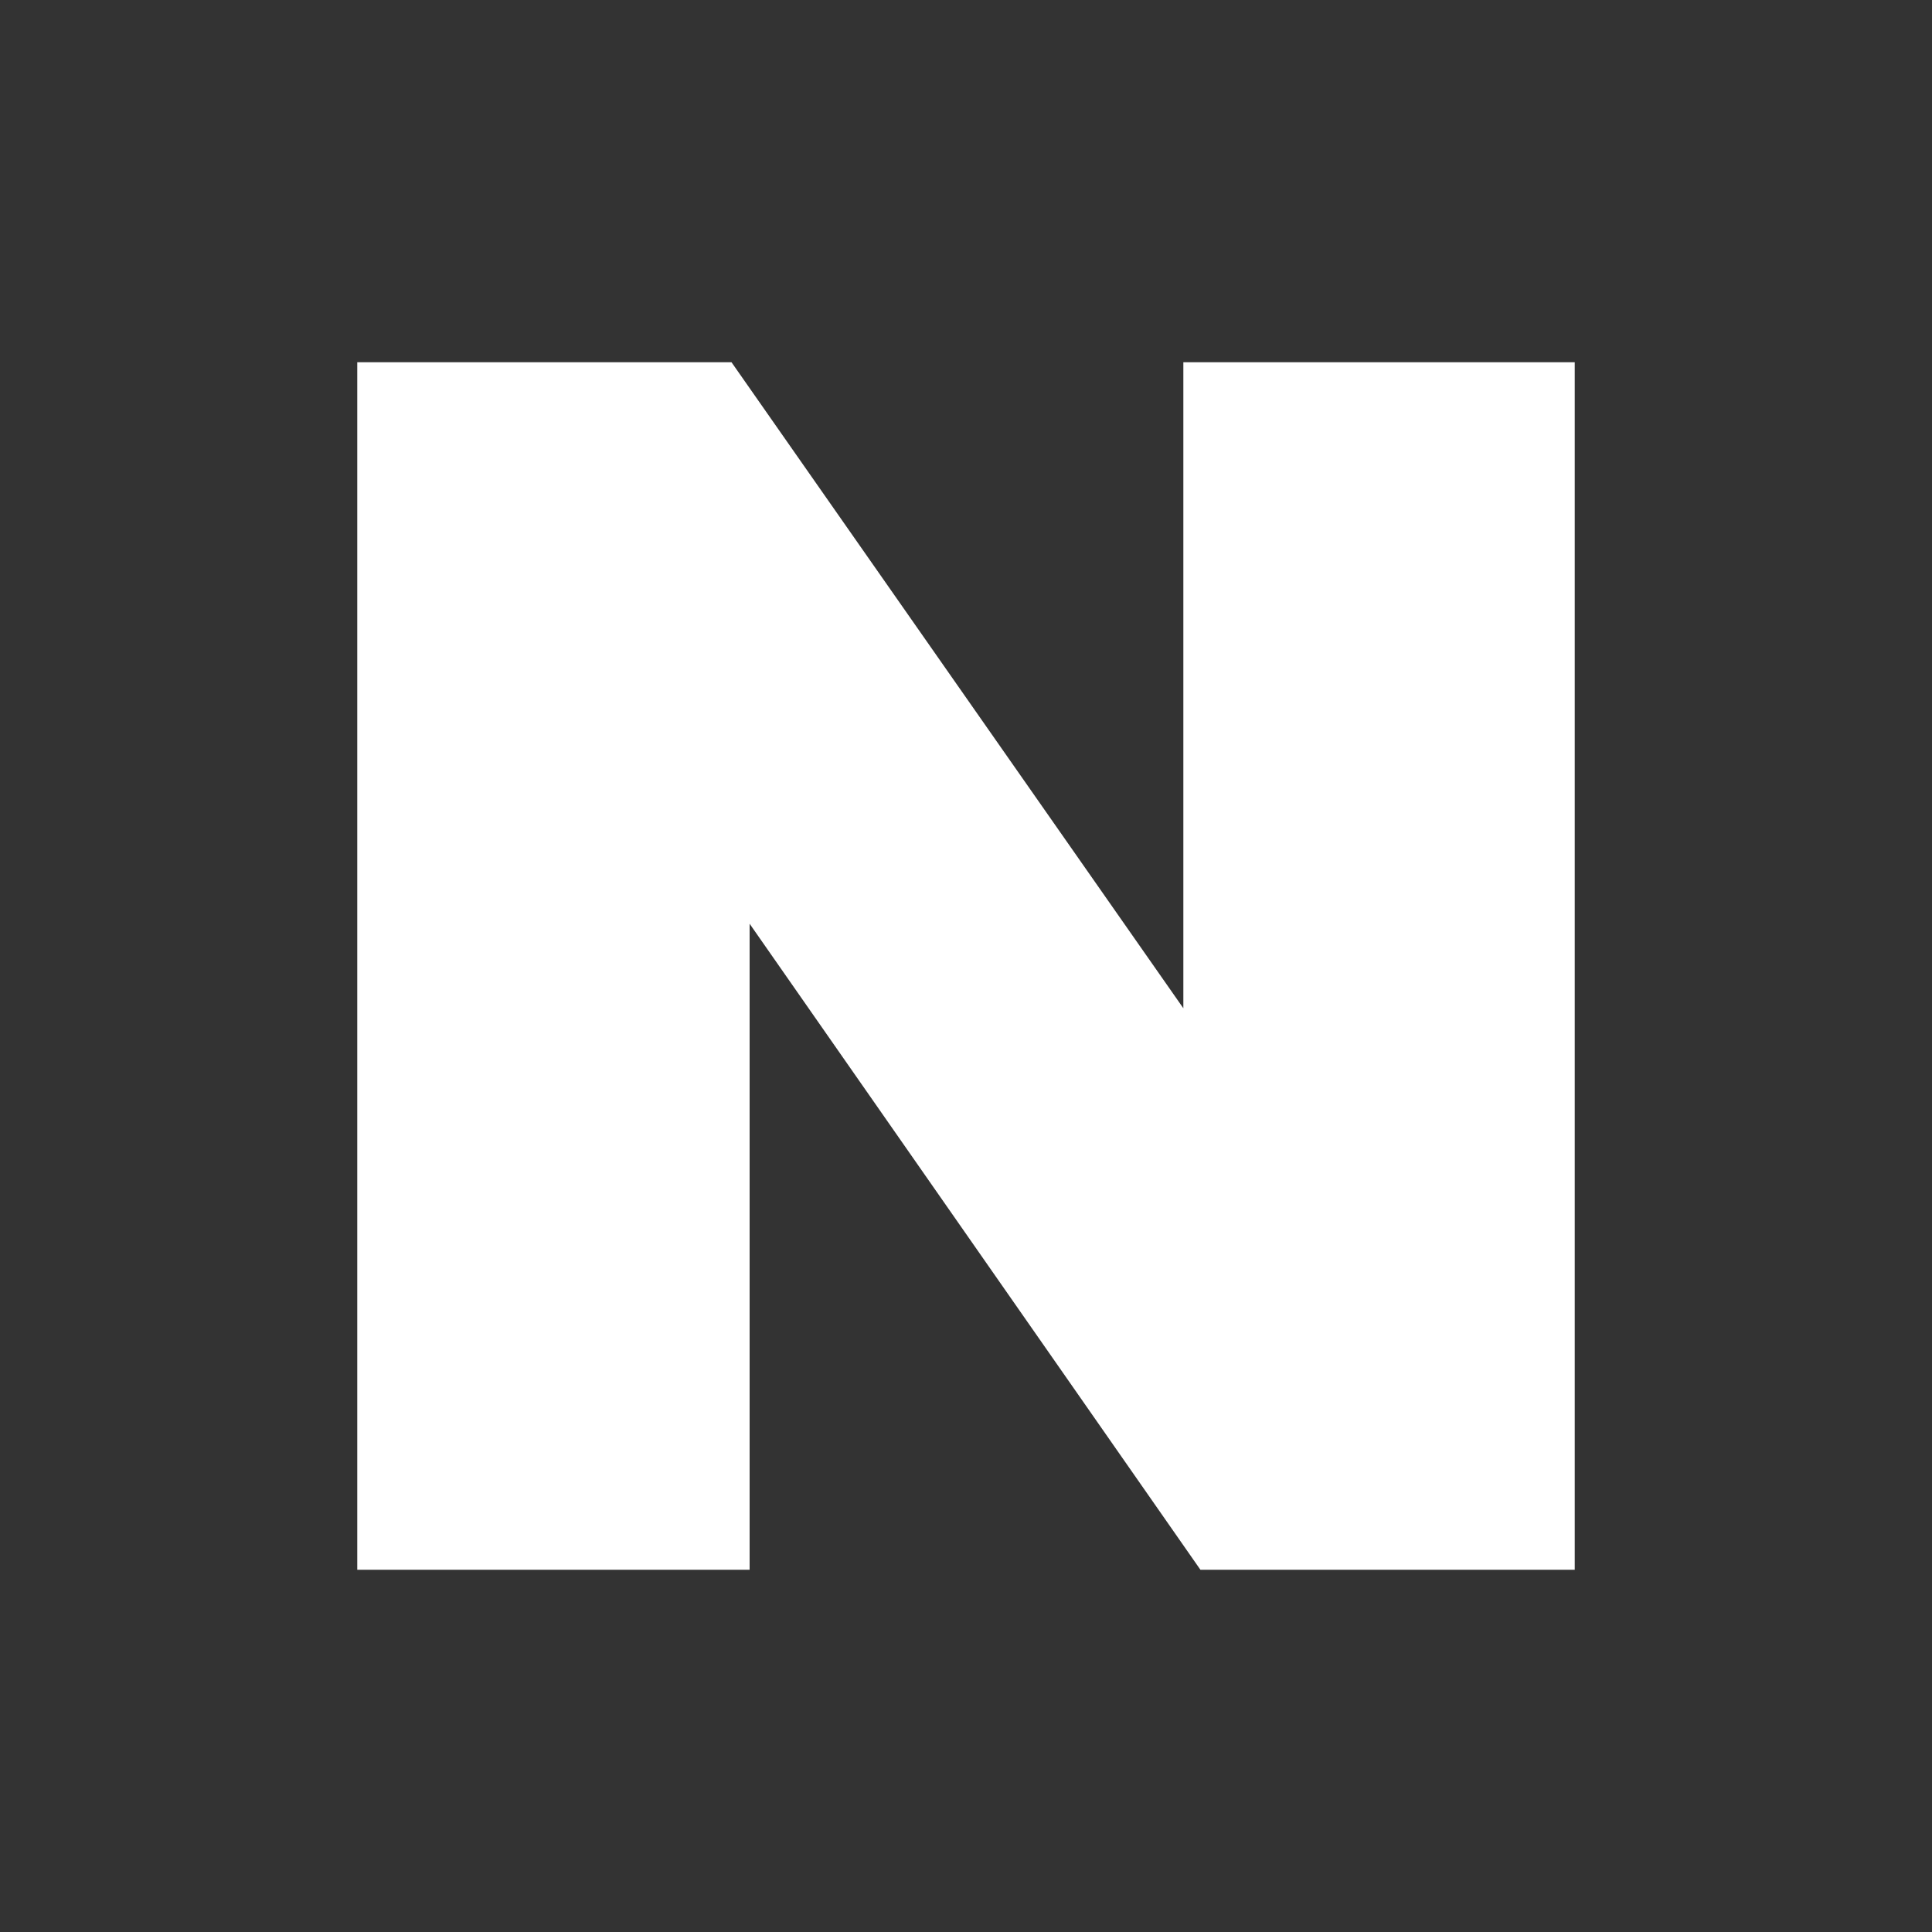 <svg width="24" height="24" viewBox="0 0 24 24" fill="none" xmlns="http://www.w3.org/2000/svg">
<rect x="0" y="0" width="24" height="24" fill="#333333" stroke="none"/>
<path d="M14.7 12.525L9.087 4.5H4.438V19.5H9.312V11.475L14.912 19.5H19.562V4.5H14.7V12.525Z" fill="white"/>
</svg>
